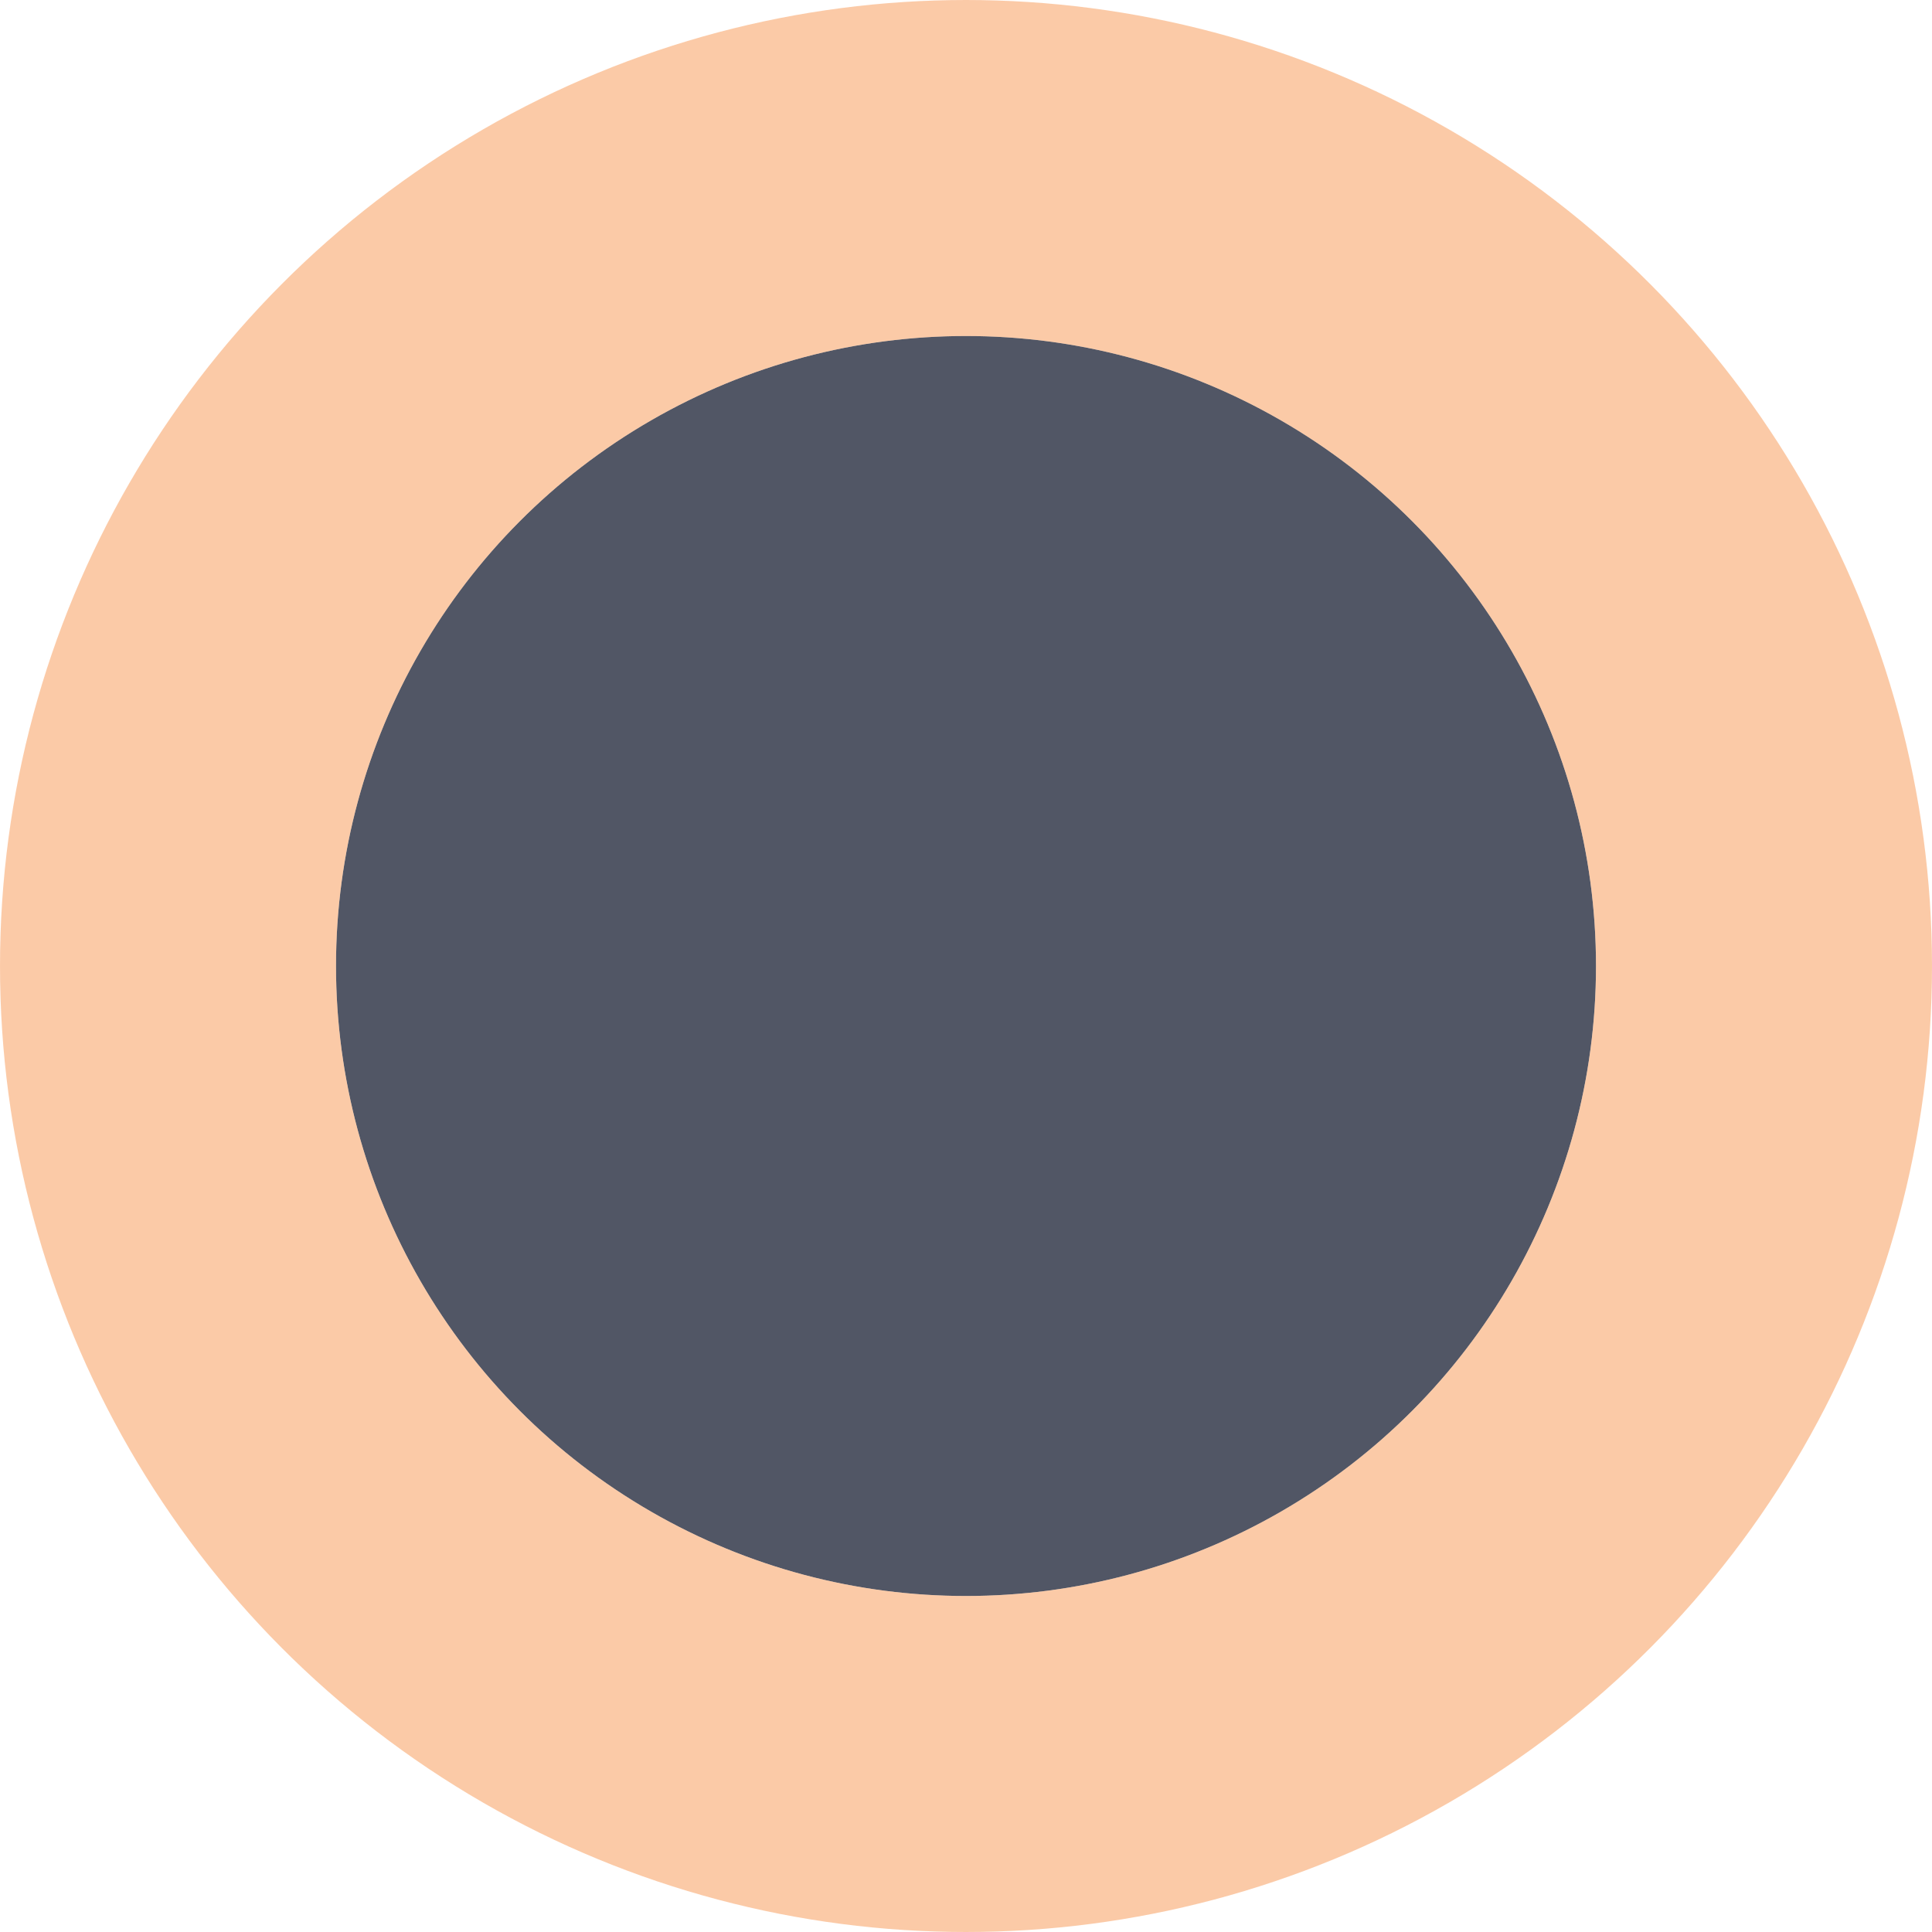 <svg width="23" height="23" viewBox="0 0 23 23" fill="none" xmlns="http://www.w3.org/2000/svg">
<circle cx="11.5" cy="11.5" r="7.5" fill="#515665"/>
<circle cx="11.5" cy="11.5" r="9.5" stroke="#F99750" stroke-opacity="0.5" stroke-width="4"/>
</svg>

